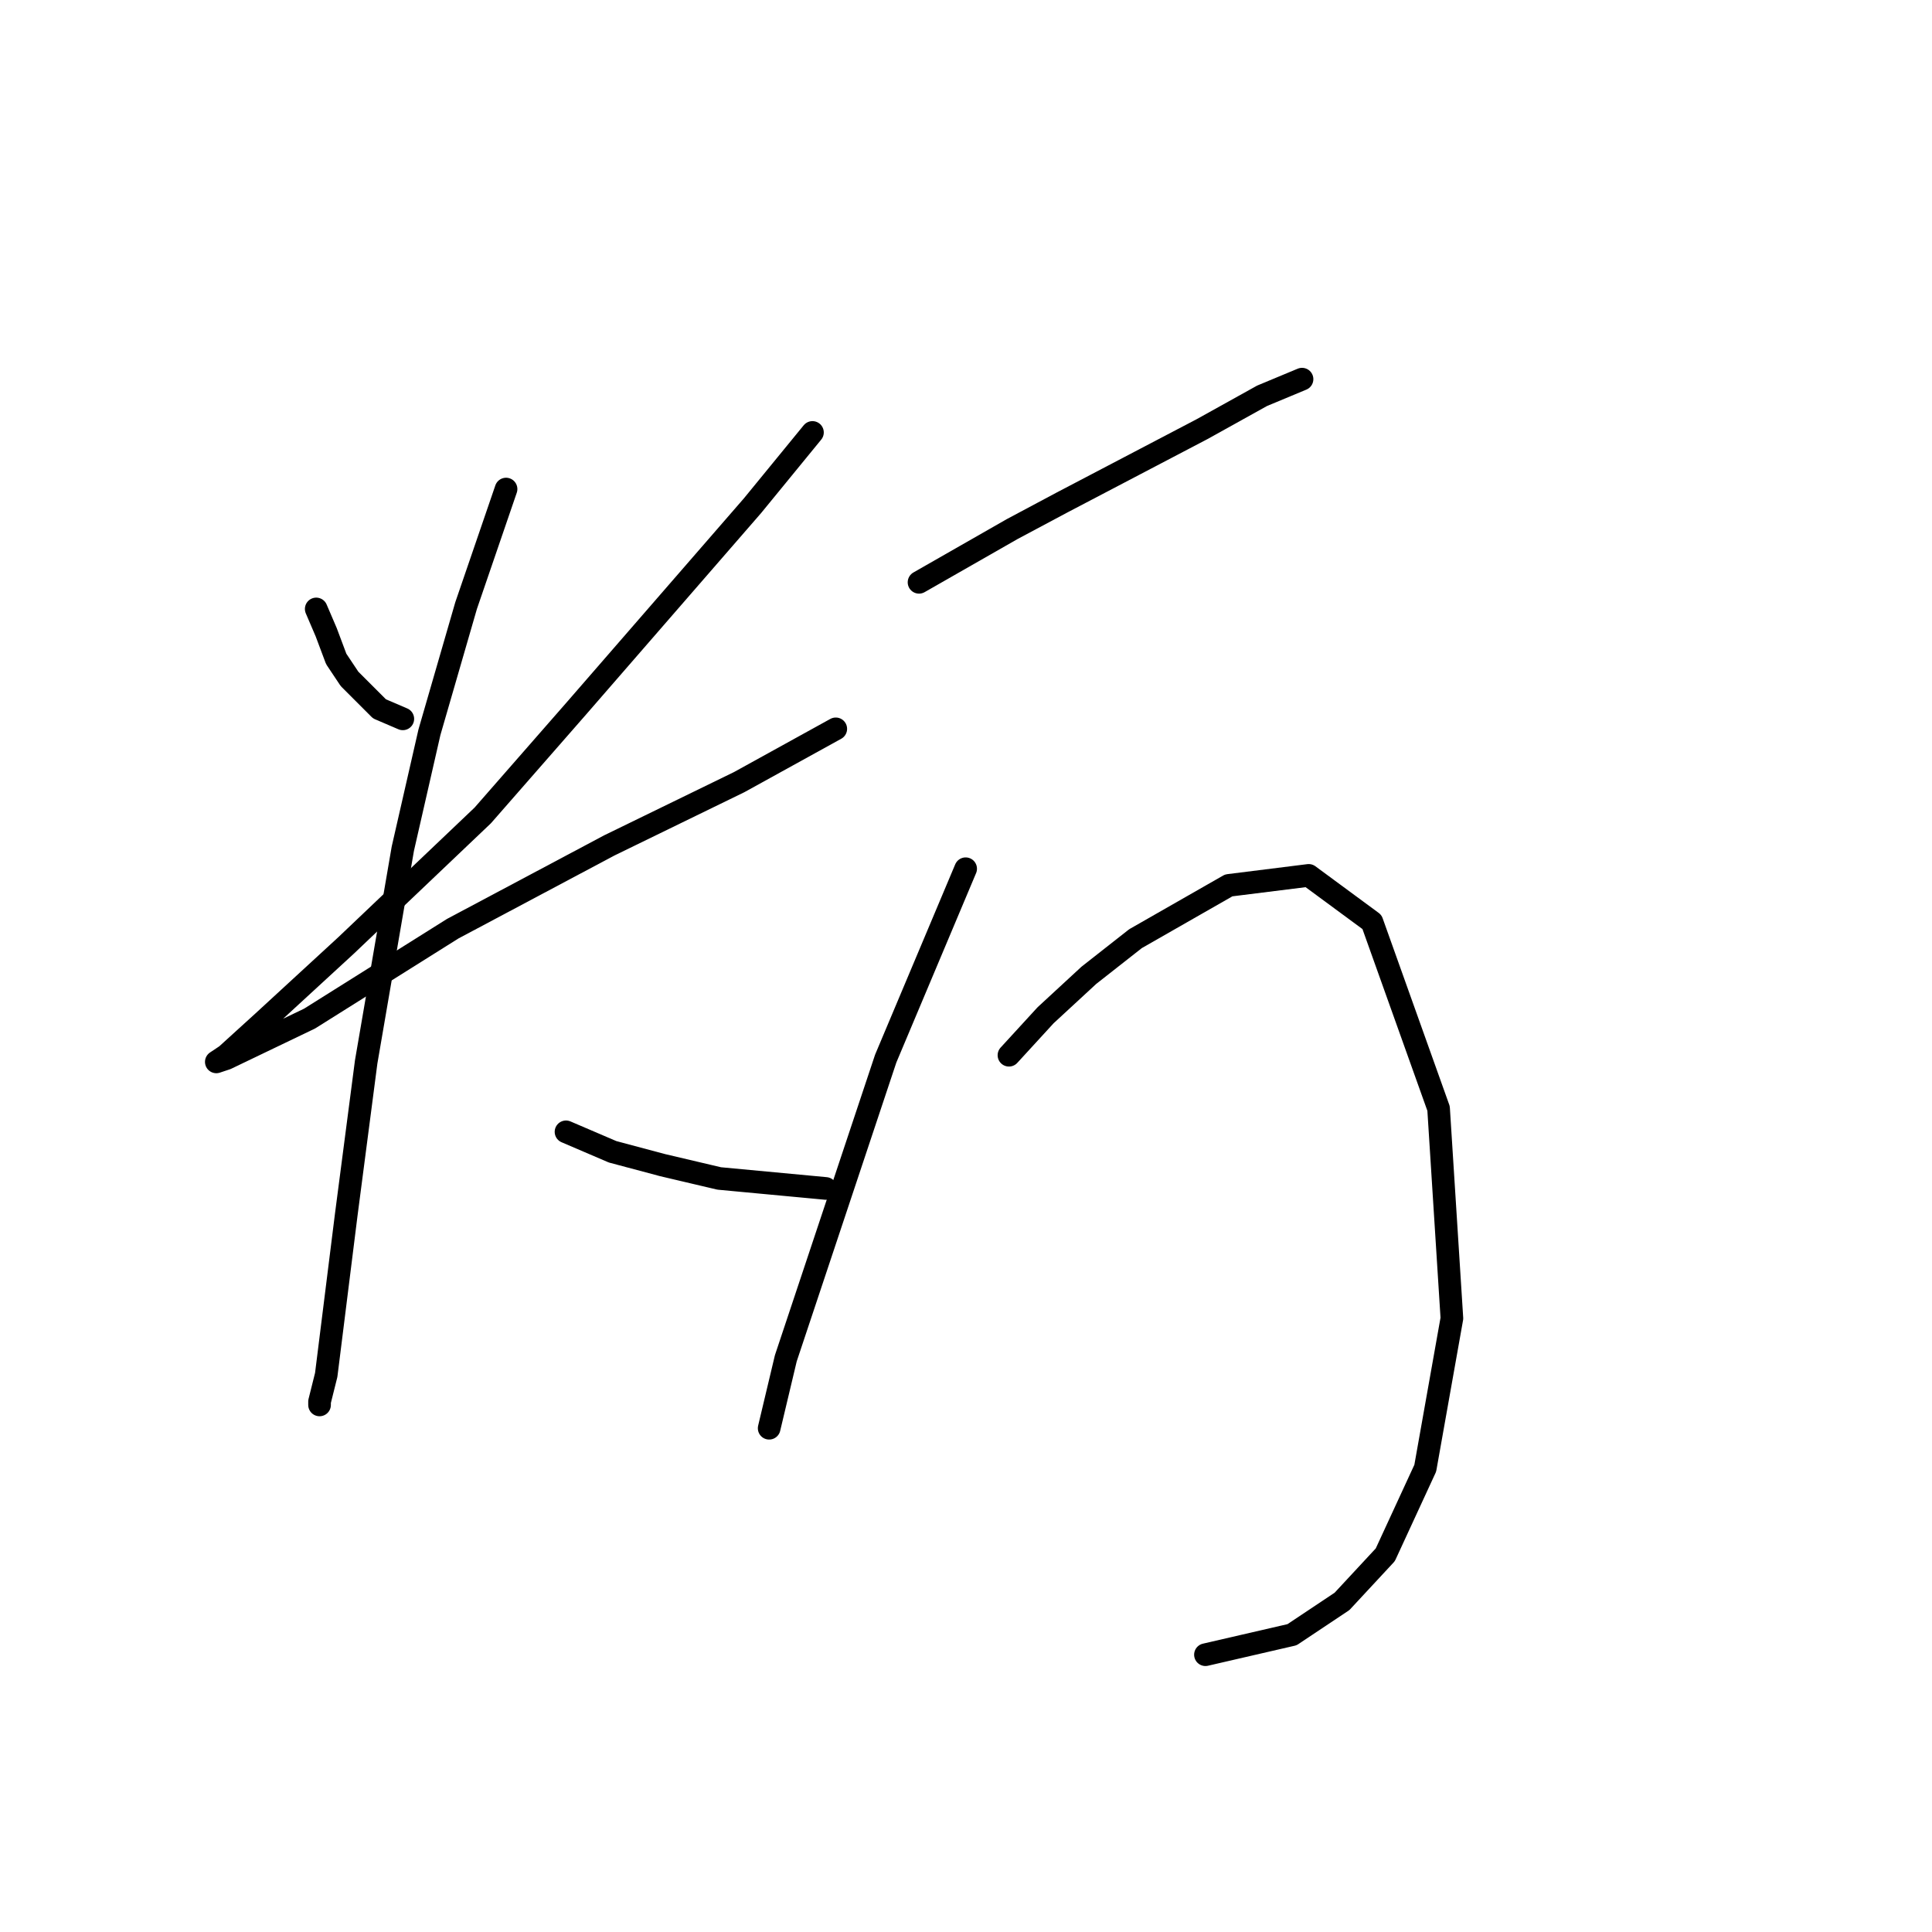 <?xml version="1.0" standalone="no"?>
    <svg width="256" height="256" xmlns="http://www.w3.org/2000/svg" version="1.1">
    <polyline stroke="black" stroke-width="3" stroke-linecap="round" fill="transparent" stroke-linejoin="round" points="41.901 80.689 43.225 83.778 44.549 87.309 46.314 89.957 50.286 93.928 53.375 95.252 53.375 95.252 " />
        <polyline stroke="black" stroke-width="3" stroke-linecap="round" fill="transparent" stroke-linejoin="round" points="107.655 57.301 99.711 67.009 76.322 93.928 63.966 108.05 45.873 125.261 34.84 135.41 29.986 139.823 28.662 140.706 29.986 140.265 41.019 134.969 59.994 123.054 80.735 112.022 97.946 103.637 110.744 96.576 110.744 96.576 " />
        <polyline stroke="black" stroke-width="3" stroke-linecap="round" fill="transparent" stroke-linejoin="round" points="67.055 64.803 61.76 80.248 56.905 97.017 53.375 112.463 48.521 140.706 45.873 161.006 44.108 175.127 43.225 182.188 42.342 185.718 42.342 186.16 42.342 186.16 " />
        <polyline stroke="black" stroke-width="3" stroke-linecap="round" fill="transparent" stroke-linejoin="round" points="74.999 149.973 81.177 152.621 87.796 154.386 95.298 156.151 109.42 157.475 109.42 157.475 " />
        <polyline stroke="black" stroke-width="3" stroke-linecap="round" fill="transparent" stroke-linejoin="round" points="121.776 77.159 127.954 73.629 134.133 70.098 140.752 66.568 159.287 56.859 167.23 52.446 172.526 50.24 172.526 50.24 " />
        <polyline stroke="black" stroke-width="3" stroke-linecap="round" fill="transparent" stroke-linejoin="round" points="127.954 115.111 117.363 140.265 108.979 165.419 104.124 179.982 101.918 189.249 101.918 189.249 " />
        <polyline stroke="black" stroke-width="3" stroke-linecap="round" fill="transparent" stroke-linejoin="round" points="133.691 139.823 138.546 134.528 144.282 129.232 150.461 124.378 162.817 117.317 173.408 115.993 181.793 122.171 190.619 146.884 192.384 174.686 188.854 194.544 183.558 206.018 177.821 212.196 171.202 216.609 159.728 219.257 159.728 219.257 " />
        </svg>